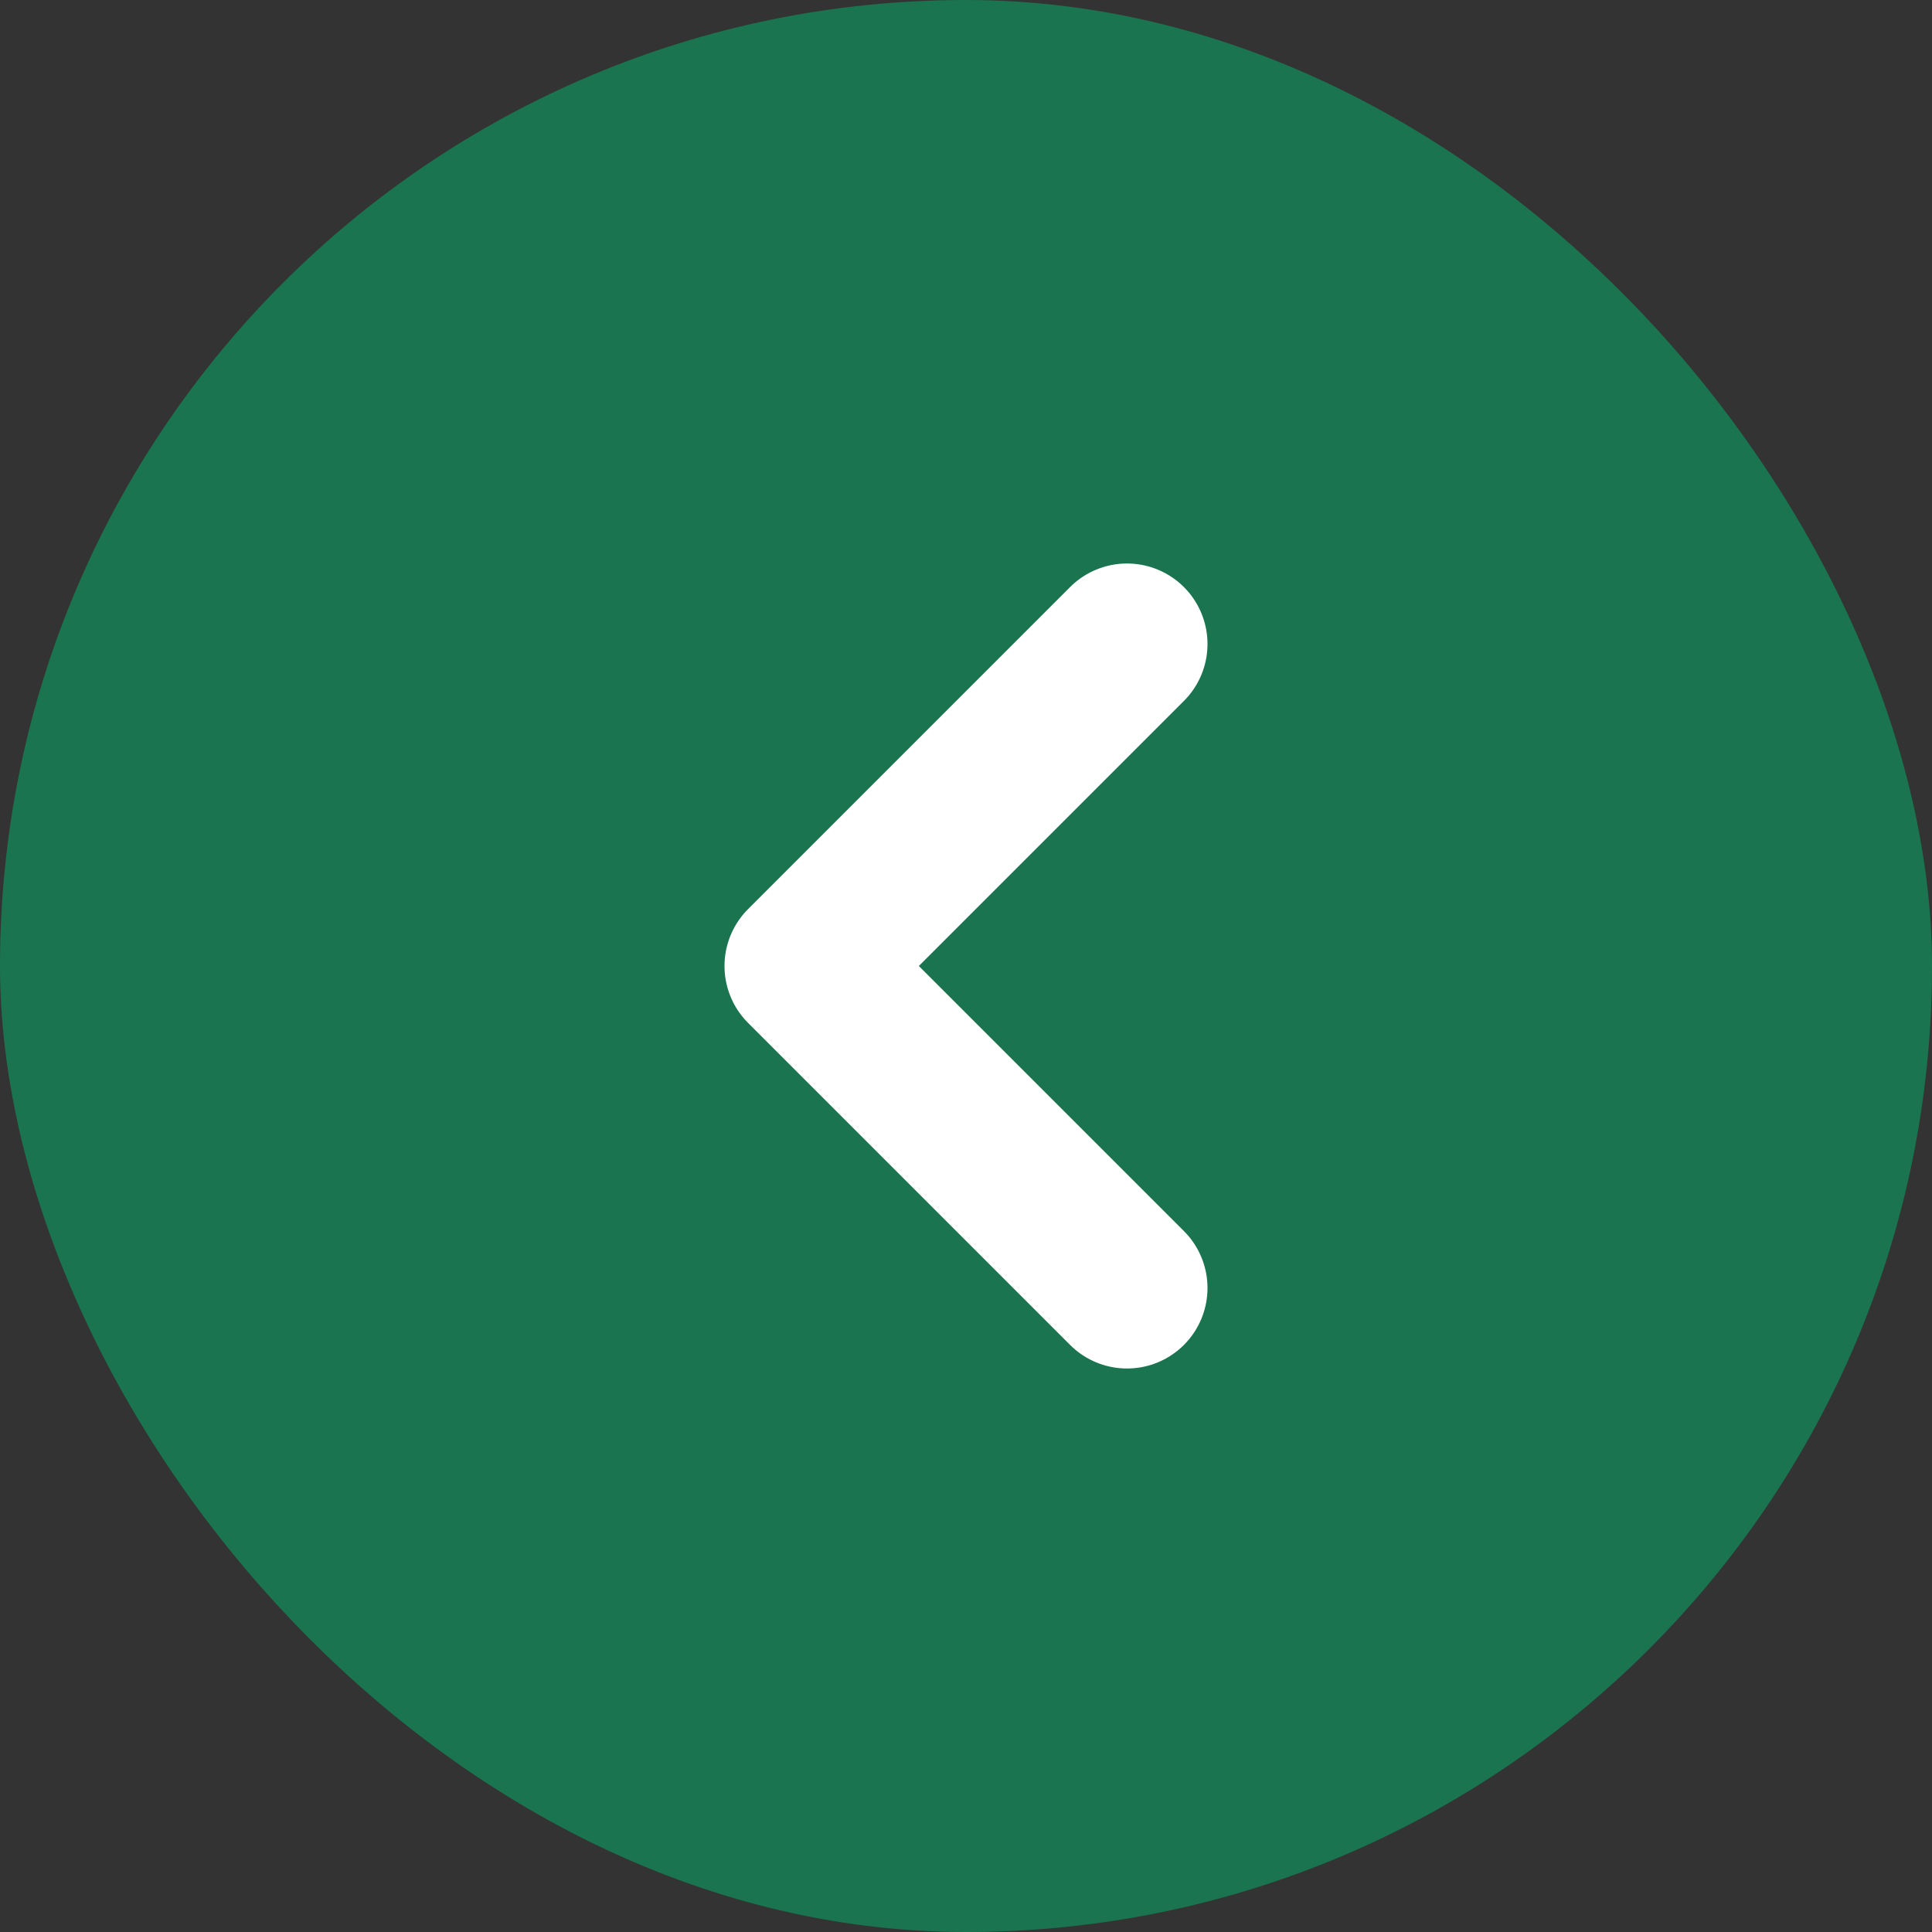 <svg width="24" height="24" viewBox="0 0 24 24" fill="none" xmlns="http://www.w3.org/2000/svg">
<rect x="0" y="0" width="24" height="24" fill="#333333" stroke="none"/>
<rect width="24" height="24" rx="12" fill="#1A7450"/>
<path d="M14 8L10 12L14 16" stroke="white" stroke-width="2" stroke-linecap="round" stroke-linejoin="round"/>
</svg>
